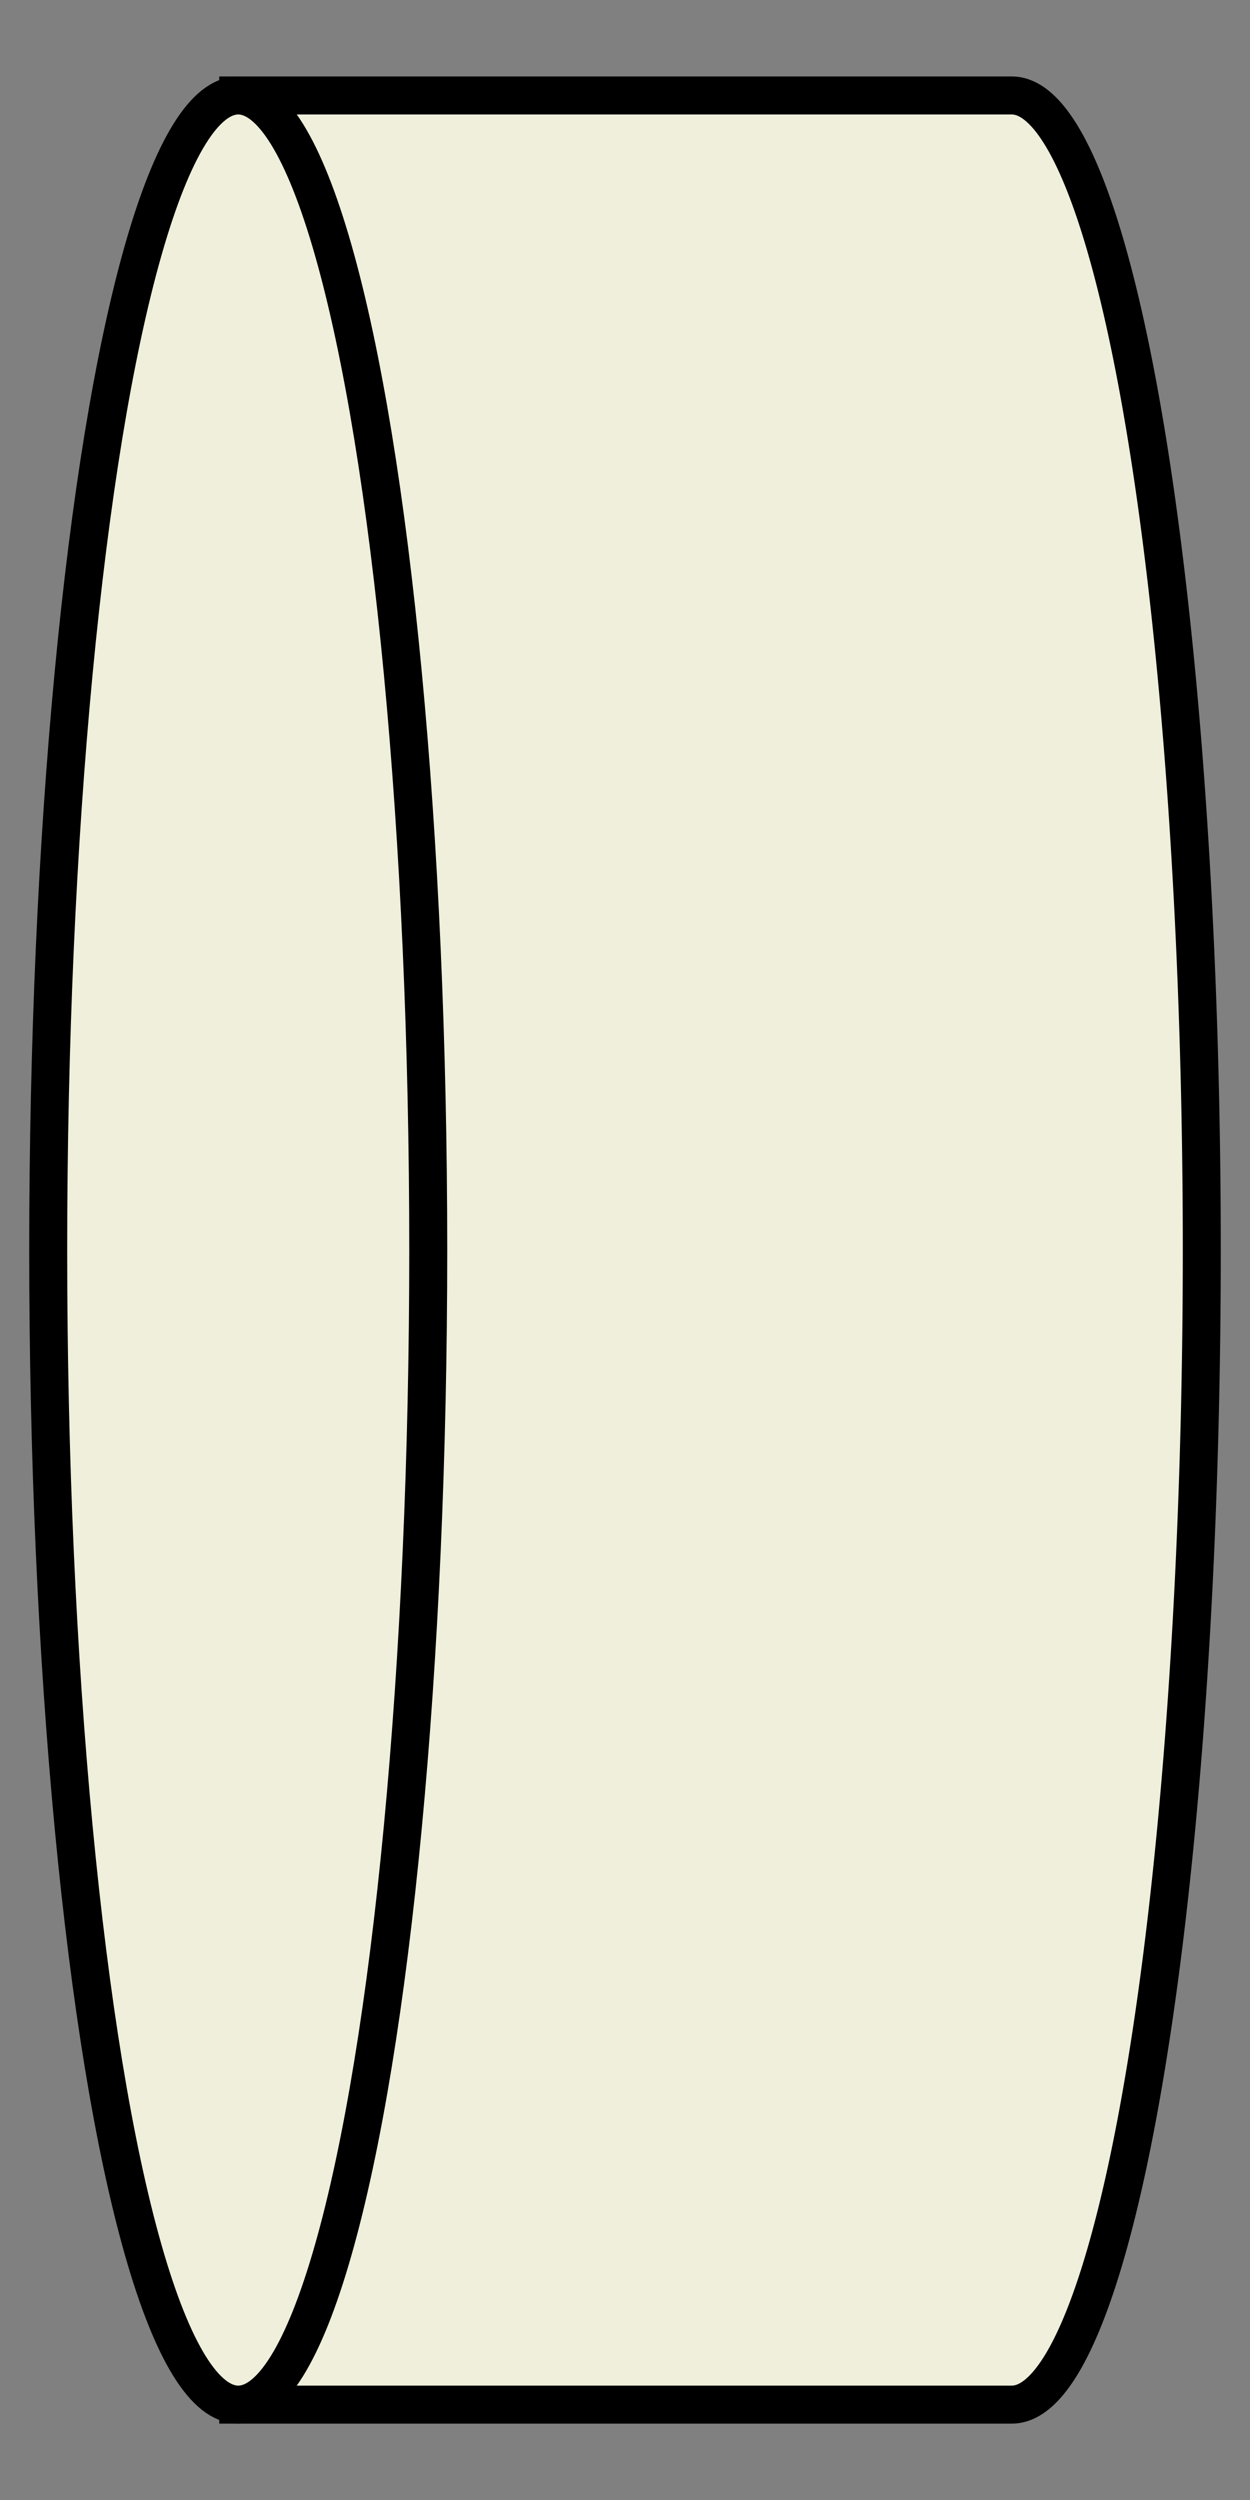 <?xml version="1.0" encoding="UTF-8" standalone="no"?>
<!-- Created with Inkscape (http://www.inkscape.org/) -->

<svg
   width="48"
   height="96"
   viewBox="0 0 48 96"
   version="1.1"
   id="svg1"
   sodipodi:docname="roll.svg"
   inkscape:export-filename="roll.png"
   inkscape:export-xdpi="96"
   inkscape:export-ydpi="96"
   inkscape:version="1.3.2 (1:1.3.2+202311252150+091e20ef0f)"
   xmlns:inkscape="http://www.inkscape.org/namespaces/inkscape"
   xmlns:sodipodi="http://sodipodi.sourceforge.net/DTD/sodipodi-0.dtd"
   xmlns="http://www.w3.org/2000/svg"
   xmlns:svg="http://www.w3.org/2000/svg">
  <rect x="0" y="0" width="48" height="96" fill="#808080" stroke="none"/>
  <sodipodi:namedview
     id="namedview1"
     pagecolor="#ffffff"
     bordercolor="#cccccc"
     borderopacity="1"
     inkscape:showpageshadow="0"
     inkscape:pageopacity="1"
     inkscape:pagecheckerboard="0"
     inkscape:deskcolor="#d1d1d1"
     showgrid="false"
     inkscape:zoom="7.8125"
     inkscape:cx="23.936"
     inkscape:cy="48"
     inkscape:window-width="1920"
     inkscape:window-height="963"
     inkscape:window-x="0"
     inkscape:window-y="40"
     inkscape:window-maximized="1"
     inkscape:current-layer="svg1" />
  <defs
     id="defs1" />
  <g
     id="layer1">
    <g
       id="g2"
       transform="matrix(3.488,0,0,3.491,1.851,3.666)"
       style="stroke-width:1.054">
      <path
         id="path1-1"
         style="fill:#efefdb;stroke:#000000;stroke-width:0.418;stroke-dasharray:none;stroke-opacity:1"
         d="m 2.092,0 v 25.4 h 8.516 A 2.092,12.7 0 0 0 12.7,12.7 2.092,12.7 0 0 0 10.608,0 Z" />
      <ellipse
         style="font-variation-settings:normal;opacity:1;vector-effect:none;fill:#efefdb;fill-opacity:1;stroke:#000000;stroke-width:0.418;stroke-linecap:butt;stroke-linejoin:miter;stroke-miterlimit:4;stroke-dasharray:none;stroke-dashoffset:0;stroke-opacity:1;-inkscape-stroke:none;stop-color:#000000;stop-opacity:1"
         id="path1"
         cx="2.092"
         cy="12.7"
         rx="2.092"
         ry="12.7" />
    </g>
  </g>
</svg>
